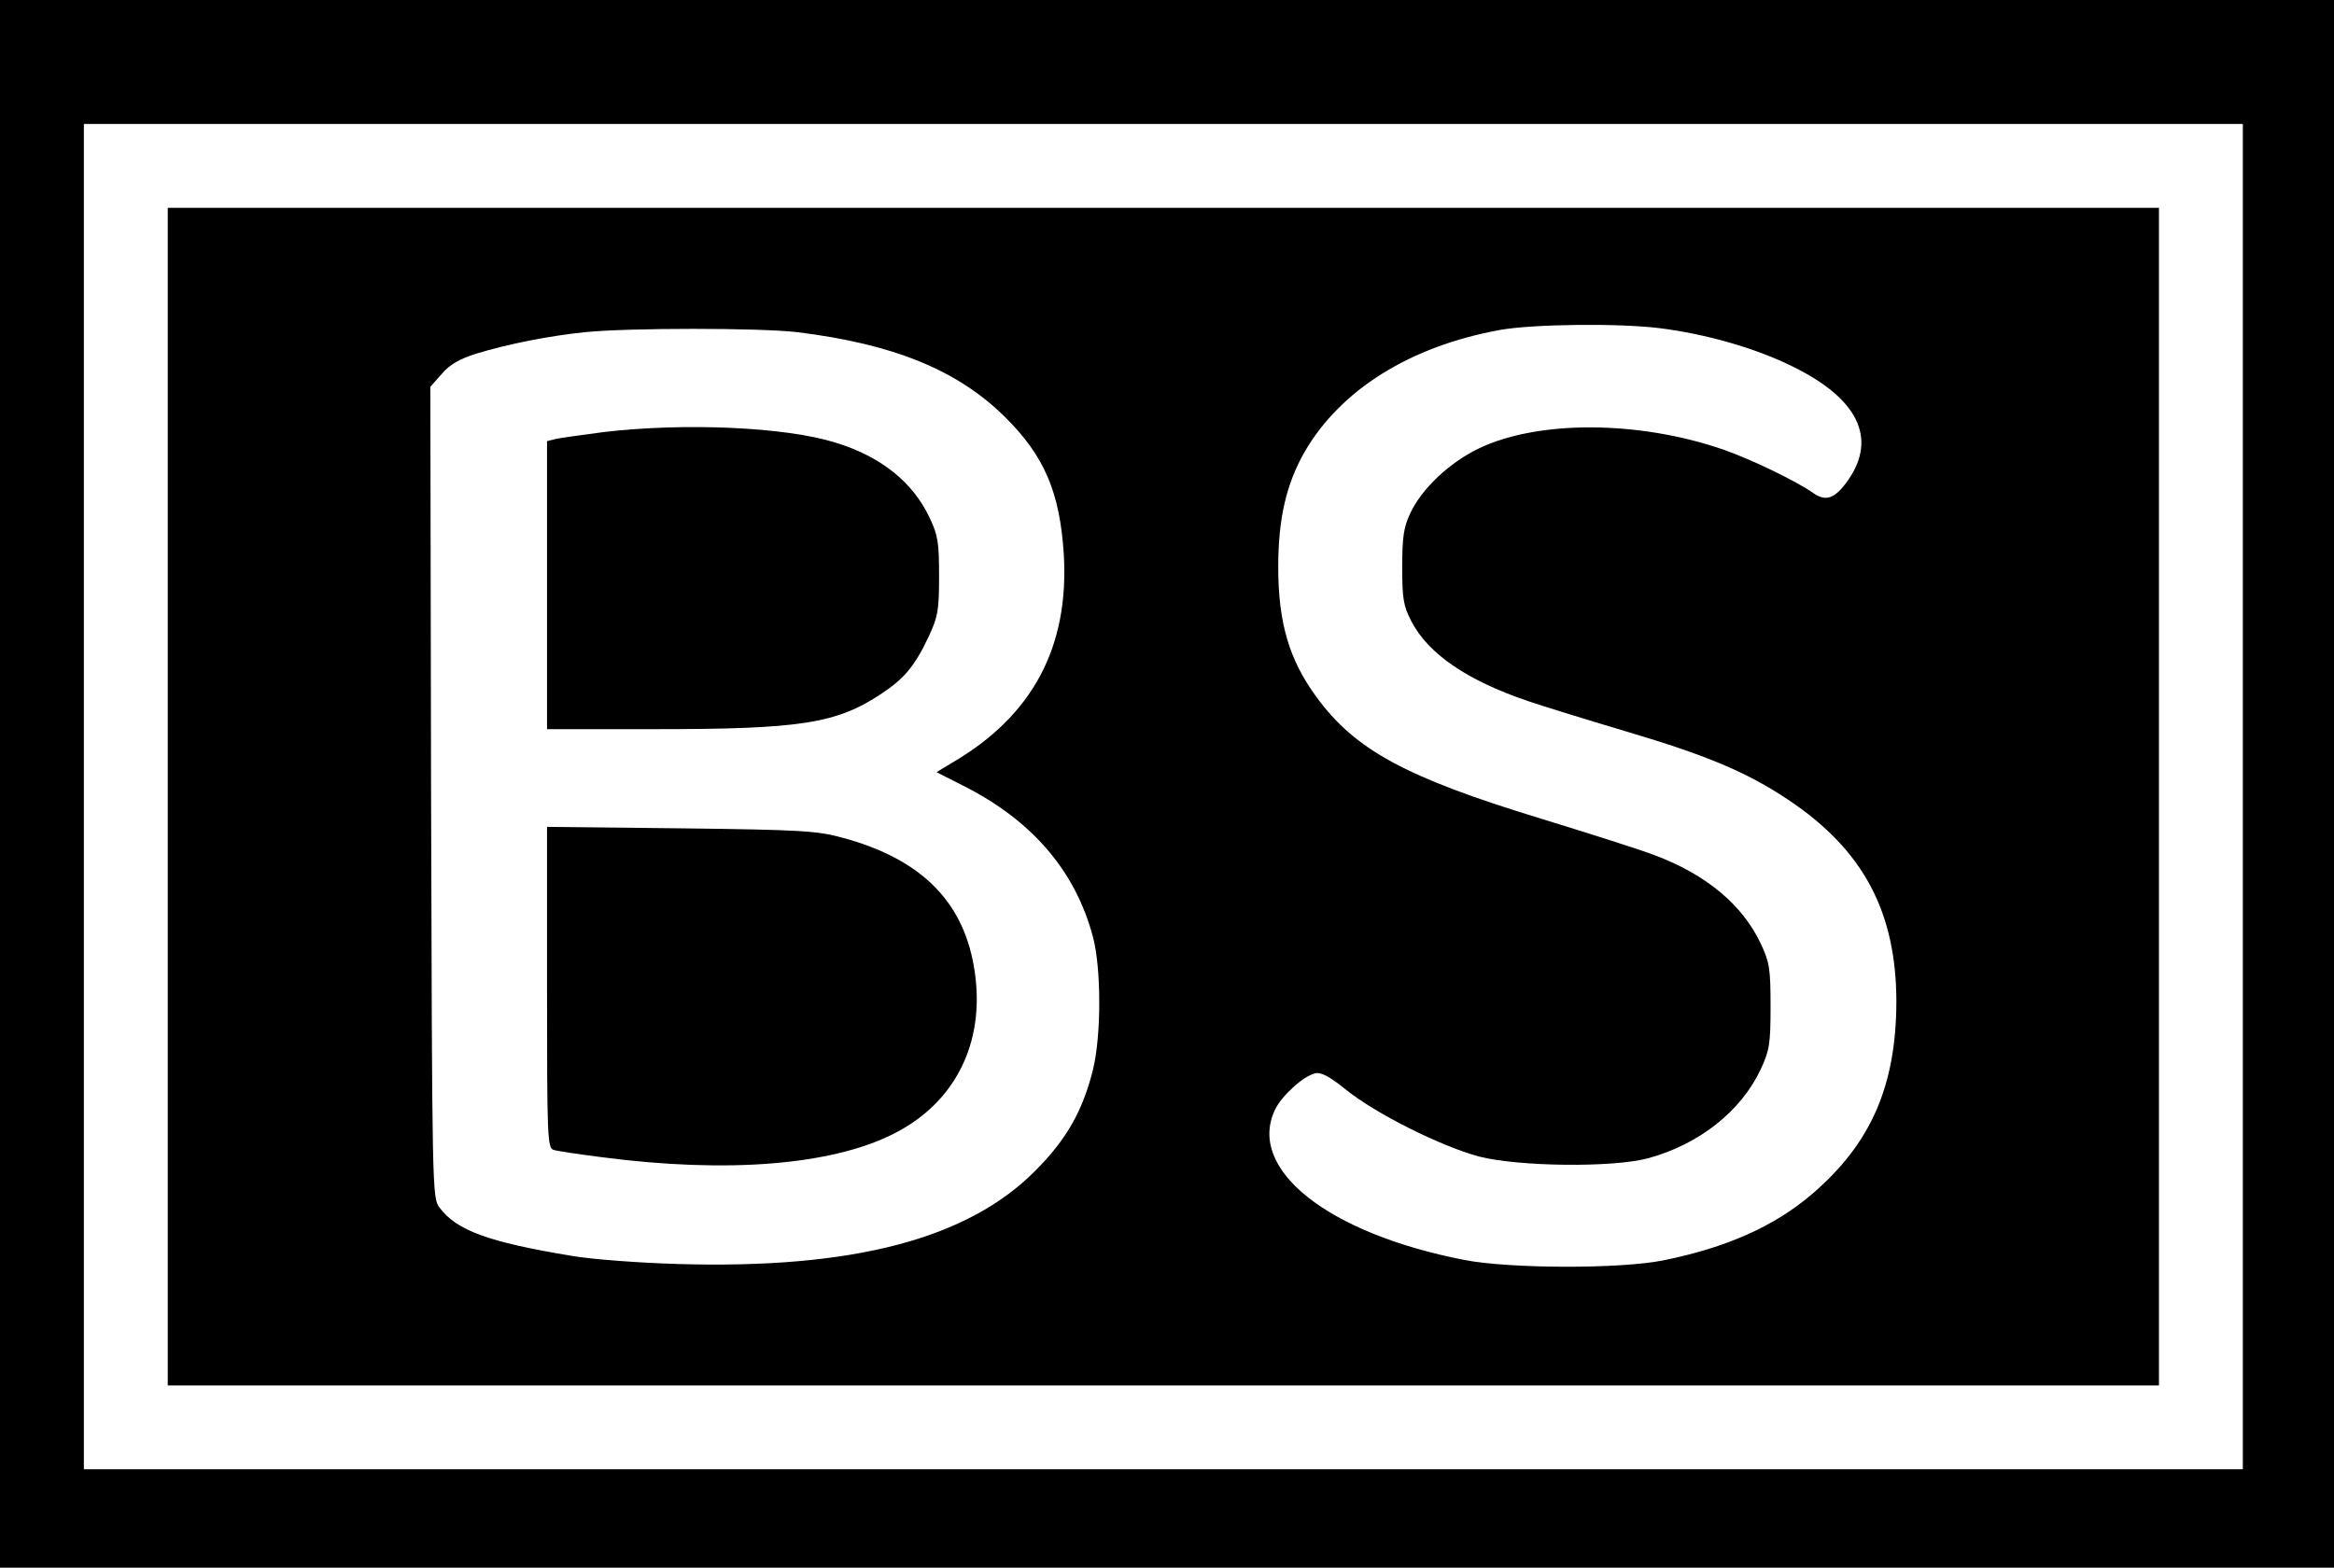 <?xml version="1.0" standalone="no"?>
<!DOCTYPE svg PUBLIC "-//W3C//DTD SVG 20010904//EN"
 "http://www.w3.org/TR/2001/REC-SVG-20010904/DTD/svg10.dtd">
<svg version="1.0" xmlns="http://www.w3.org/2000/svg"
 width="640pt" height="430pt" viewBox="0 0 640 430"
 preserveAspectRatio="xMidYMid meet">

<g transform="translate(0,430) scale(0.1,-0.1)"
fill="#000000" stroke="none">
<path d="M0 2150 l0 -2150 3200 0 3200 0 0 2150 0 2150 -3200 0 -3200 0 0
-2150z m6150 -35 l0 -1845 -2960 0 -2960 0 0 1845 0 1845 2960 0 2960 0 0
-1845z"/>
<path d="M460 2115 l0 -1615 2730 0 2730 0 0 1615 0 1615 -2730 0 -2730 0 0
-1615z m4090 1285 c128 -16 265 -55 367 -106 177 -87 230 -195 152 -309 -36
-52 -61 -62 -96 -38 -46 33 -173 94 -248 120 -232 80 -507 81 -670 3 -81 -39
-157 -111 -188 -178 -18 -38 -22 -65 -22 -147 0 -87 3 -106 25 -149 46 -89
152 -162 320 -219 41 -14 161 -51 265 -82 223 -66 334 -112 449 -189 205 -137
296 -307 296 -555 -1 -230 -70 -388 -231 -526 -104 -89 -235 -147 -408 -182
-119 -24 -421 -23 -545 1 -376 73 -597 249 -520 412 18 38 77 92 110 100 16 4
39 -8 85 -45 80 -65 260 -155 364 -183 108 -28 367 -31 464 -5 140 38 255 129
309 244 24 52 27 69 27 173 0 104 -3 121 -27 172 -50 106 -149 189 -290 242
-36 14 -177 59 -314 101 -370 113 -508 188 -614 333 -75 102 -105 204 -105
357 0 132 22 227 72 315 99 171 289 290 536 335 89 16 323 19 437 5z m-2365
-11 c264 -32 441 -104 571 -233 108 -107 150 -206 161 -376 15 -254 -85 -443
-306 -572 l-43 -26 73 -37 c189 -95 308 -234 356 -415 23 -87 23 -270 0 -364
-28 -113 -73 -192 -158 -277 -186 -188 -502 -270 -979 -256 -107 3 -238 13
-290 22 -231 38 -318 70 -365 133 -20 27 -20 45 -23 1139 l-2 1112 31 35 c22
26 48 41 95 56 85 26 200 49 299 59 119 12 477 12 580 0z"/>
<path d="M1656 3115 c-60 -8 -119 -16 -132 -19 l-24 -6 0 -395 0 -395 294 0
c401 0 500 15 624 98 62 41 91 76 129 157 25 54 28 71 28 165 0 92 -3 112 -26
160 -46 98 -134 168 -258 206 -138 43 -413 55 -635 29z"/>
<path d="M1500 1592 c0 -411 1 -441 18 -446 9 -3 69 -12 132 -20 344 -45 630
-22 800 64 169 85 251 249 223 443 -27 191 -144 310 -362 369 -69 19 -110 22
-443 26 l-368 4 0 -440z"/>
</g>
</svg>
